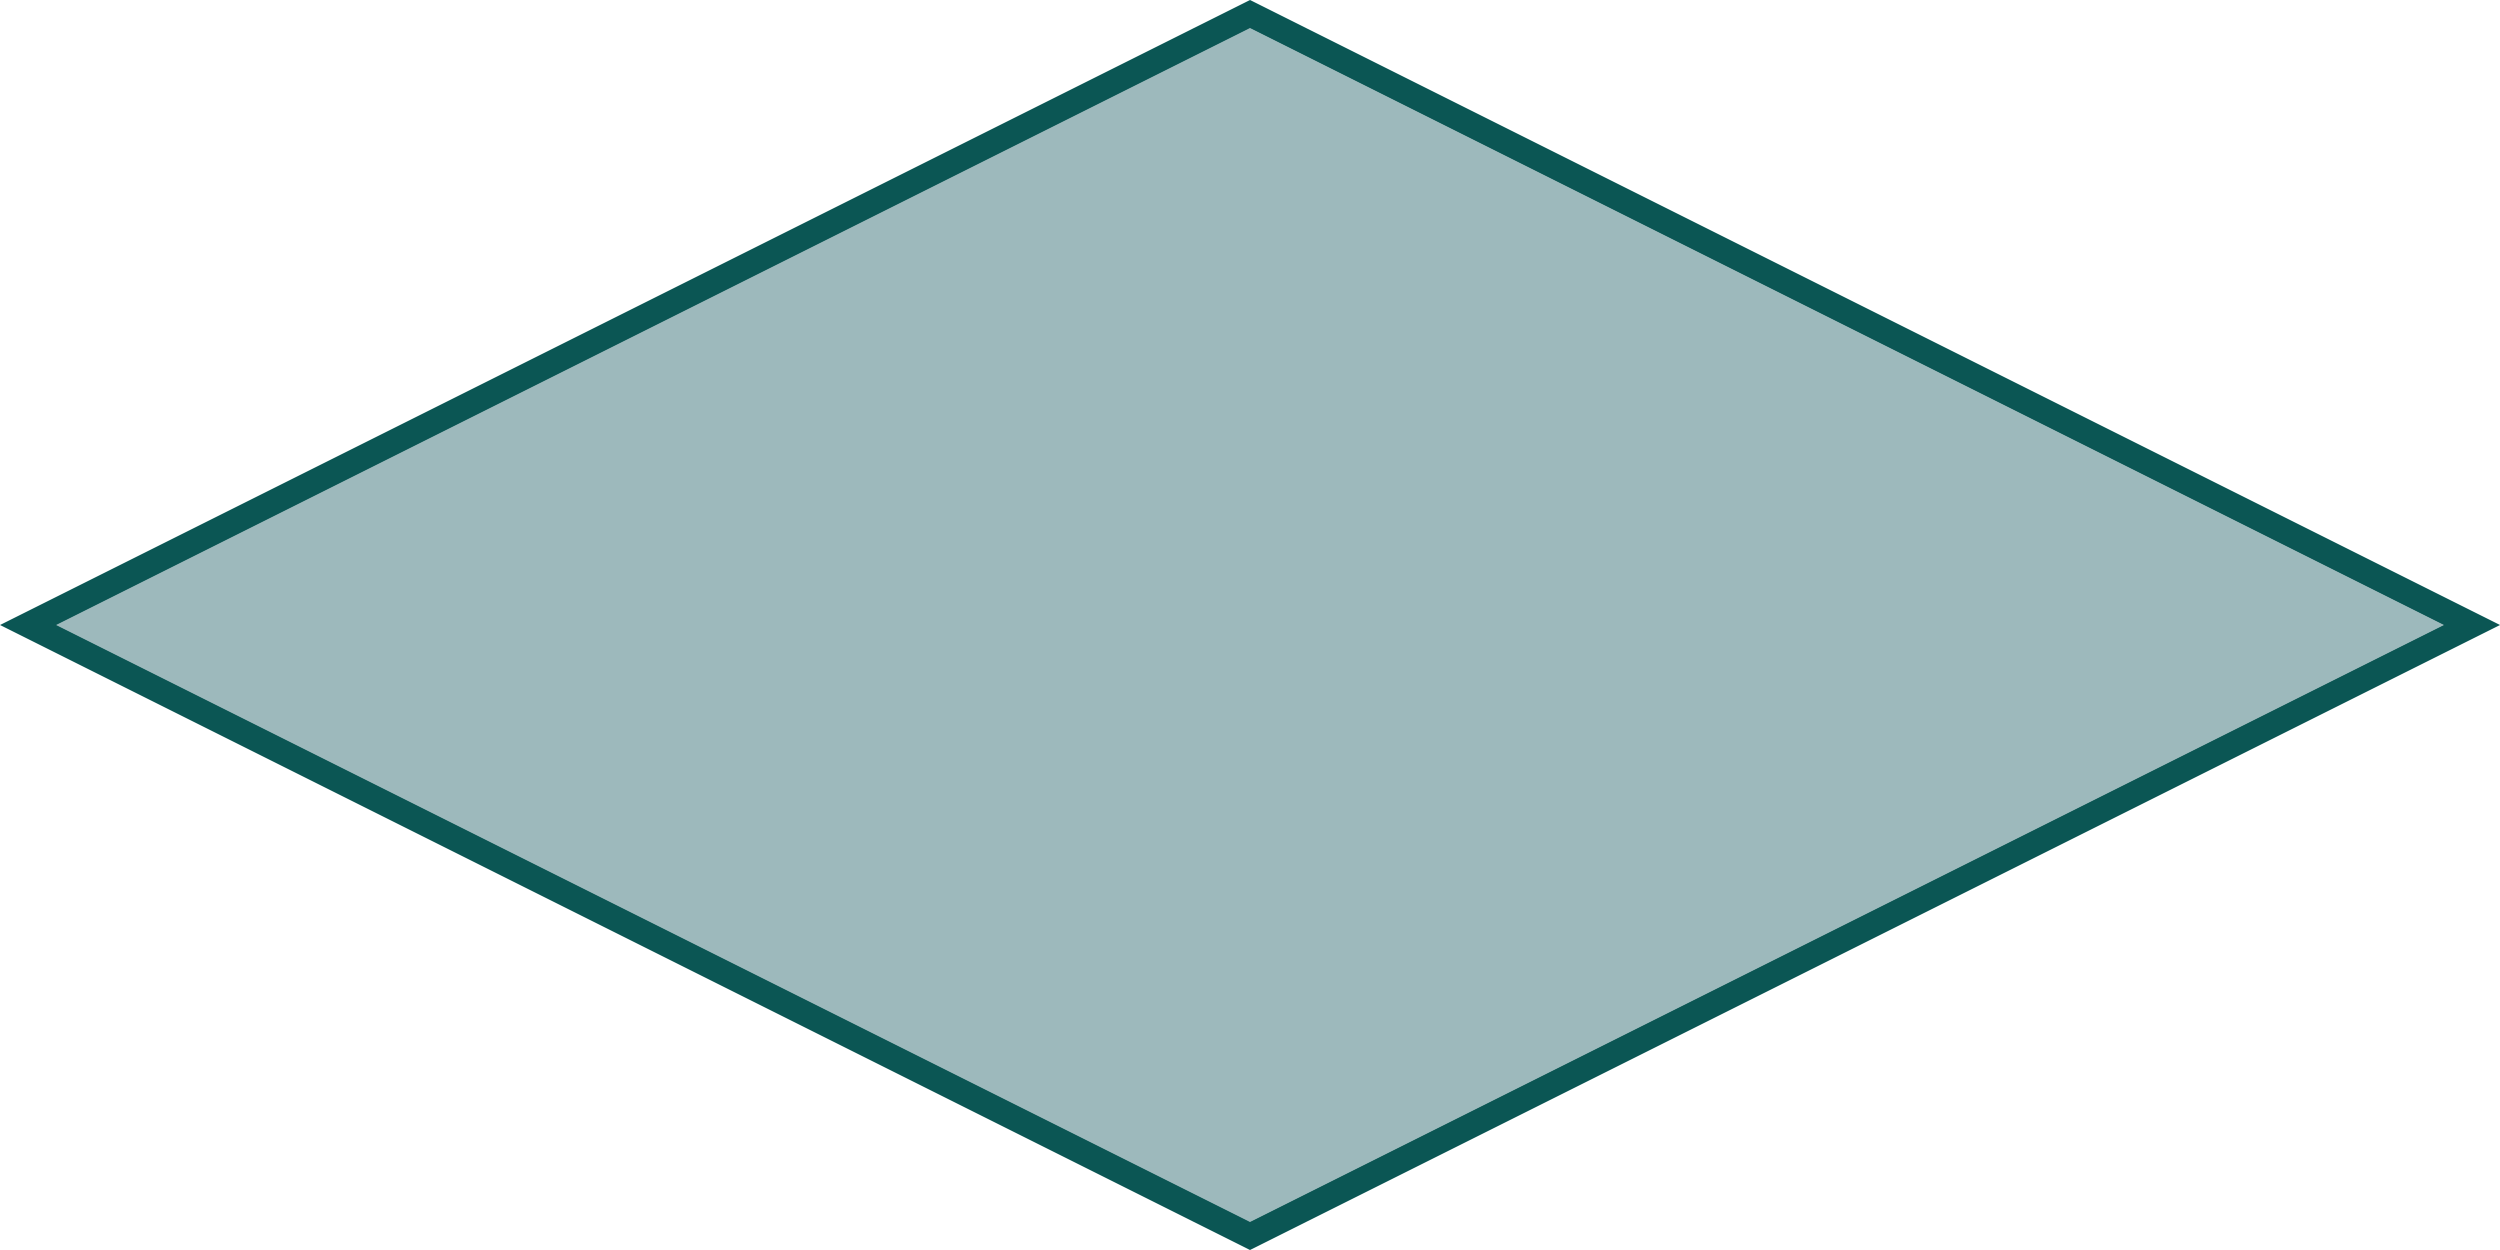 <?xml version="1.0" encoding="utf-8"?>
<!-- Generator: Adobe Illustrator 24.2.1, SVG Export Plug-In . SVG Version: 6.00 Build 0)  -->
<svg version="1.1" id="Layer_1" xmlns="http://www.w3.org/2000/svg" xmlns:xlink="http://www.w3.org/1999/xlink" x="0px" y="0px"
	 viewBox="0 0 80 40" style="enable-background:new 0 0 80 40;" xml:space="preserve">
<style type="text/css">
	.st0{fill:#0B5654;}
	.st1{opacity:0.4;fill:#0B5159;enable-background:new    ;}
	.st2{fill:none;}
	.st3{display:none;}
	.st4{display:inline;fill:#CC6699;}
	.st5{display:inline;}
</style>
<g id="Layer_1_1_">
	<path class="st0" d="M40,0L0,20l40,20l40-20L40,0z M1.8,20L40,0.9L78.2,20L40,39.1L1.8,20z"/>
	<path class="st1" d="M1.8,20L40,0.9L78.2,20L40,39.1L1.8,20z"/>
	<path class="st2" d="M40,0L0,20l40,20l40-20L40,0z"/>
	<g id="Layer_2_1_" class="st3">
		<path class="st4" d="M40,0L0,20l40,20l40-20L40,0z"/>
	</g>
</g>
<g id="Layer_2_2_" class="st3">
	<g id="UHcHBZ.tif" class="st5">
	</g>
</g>
</svg>
